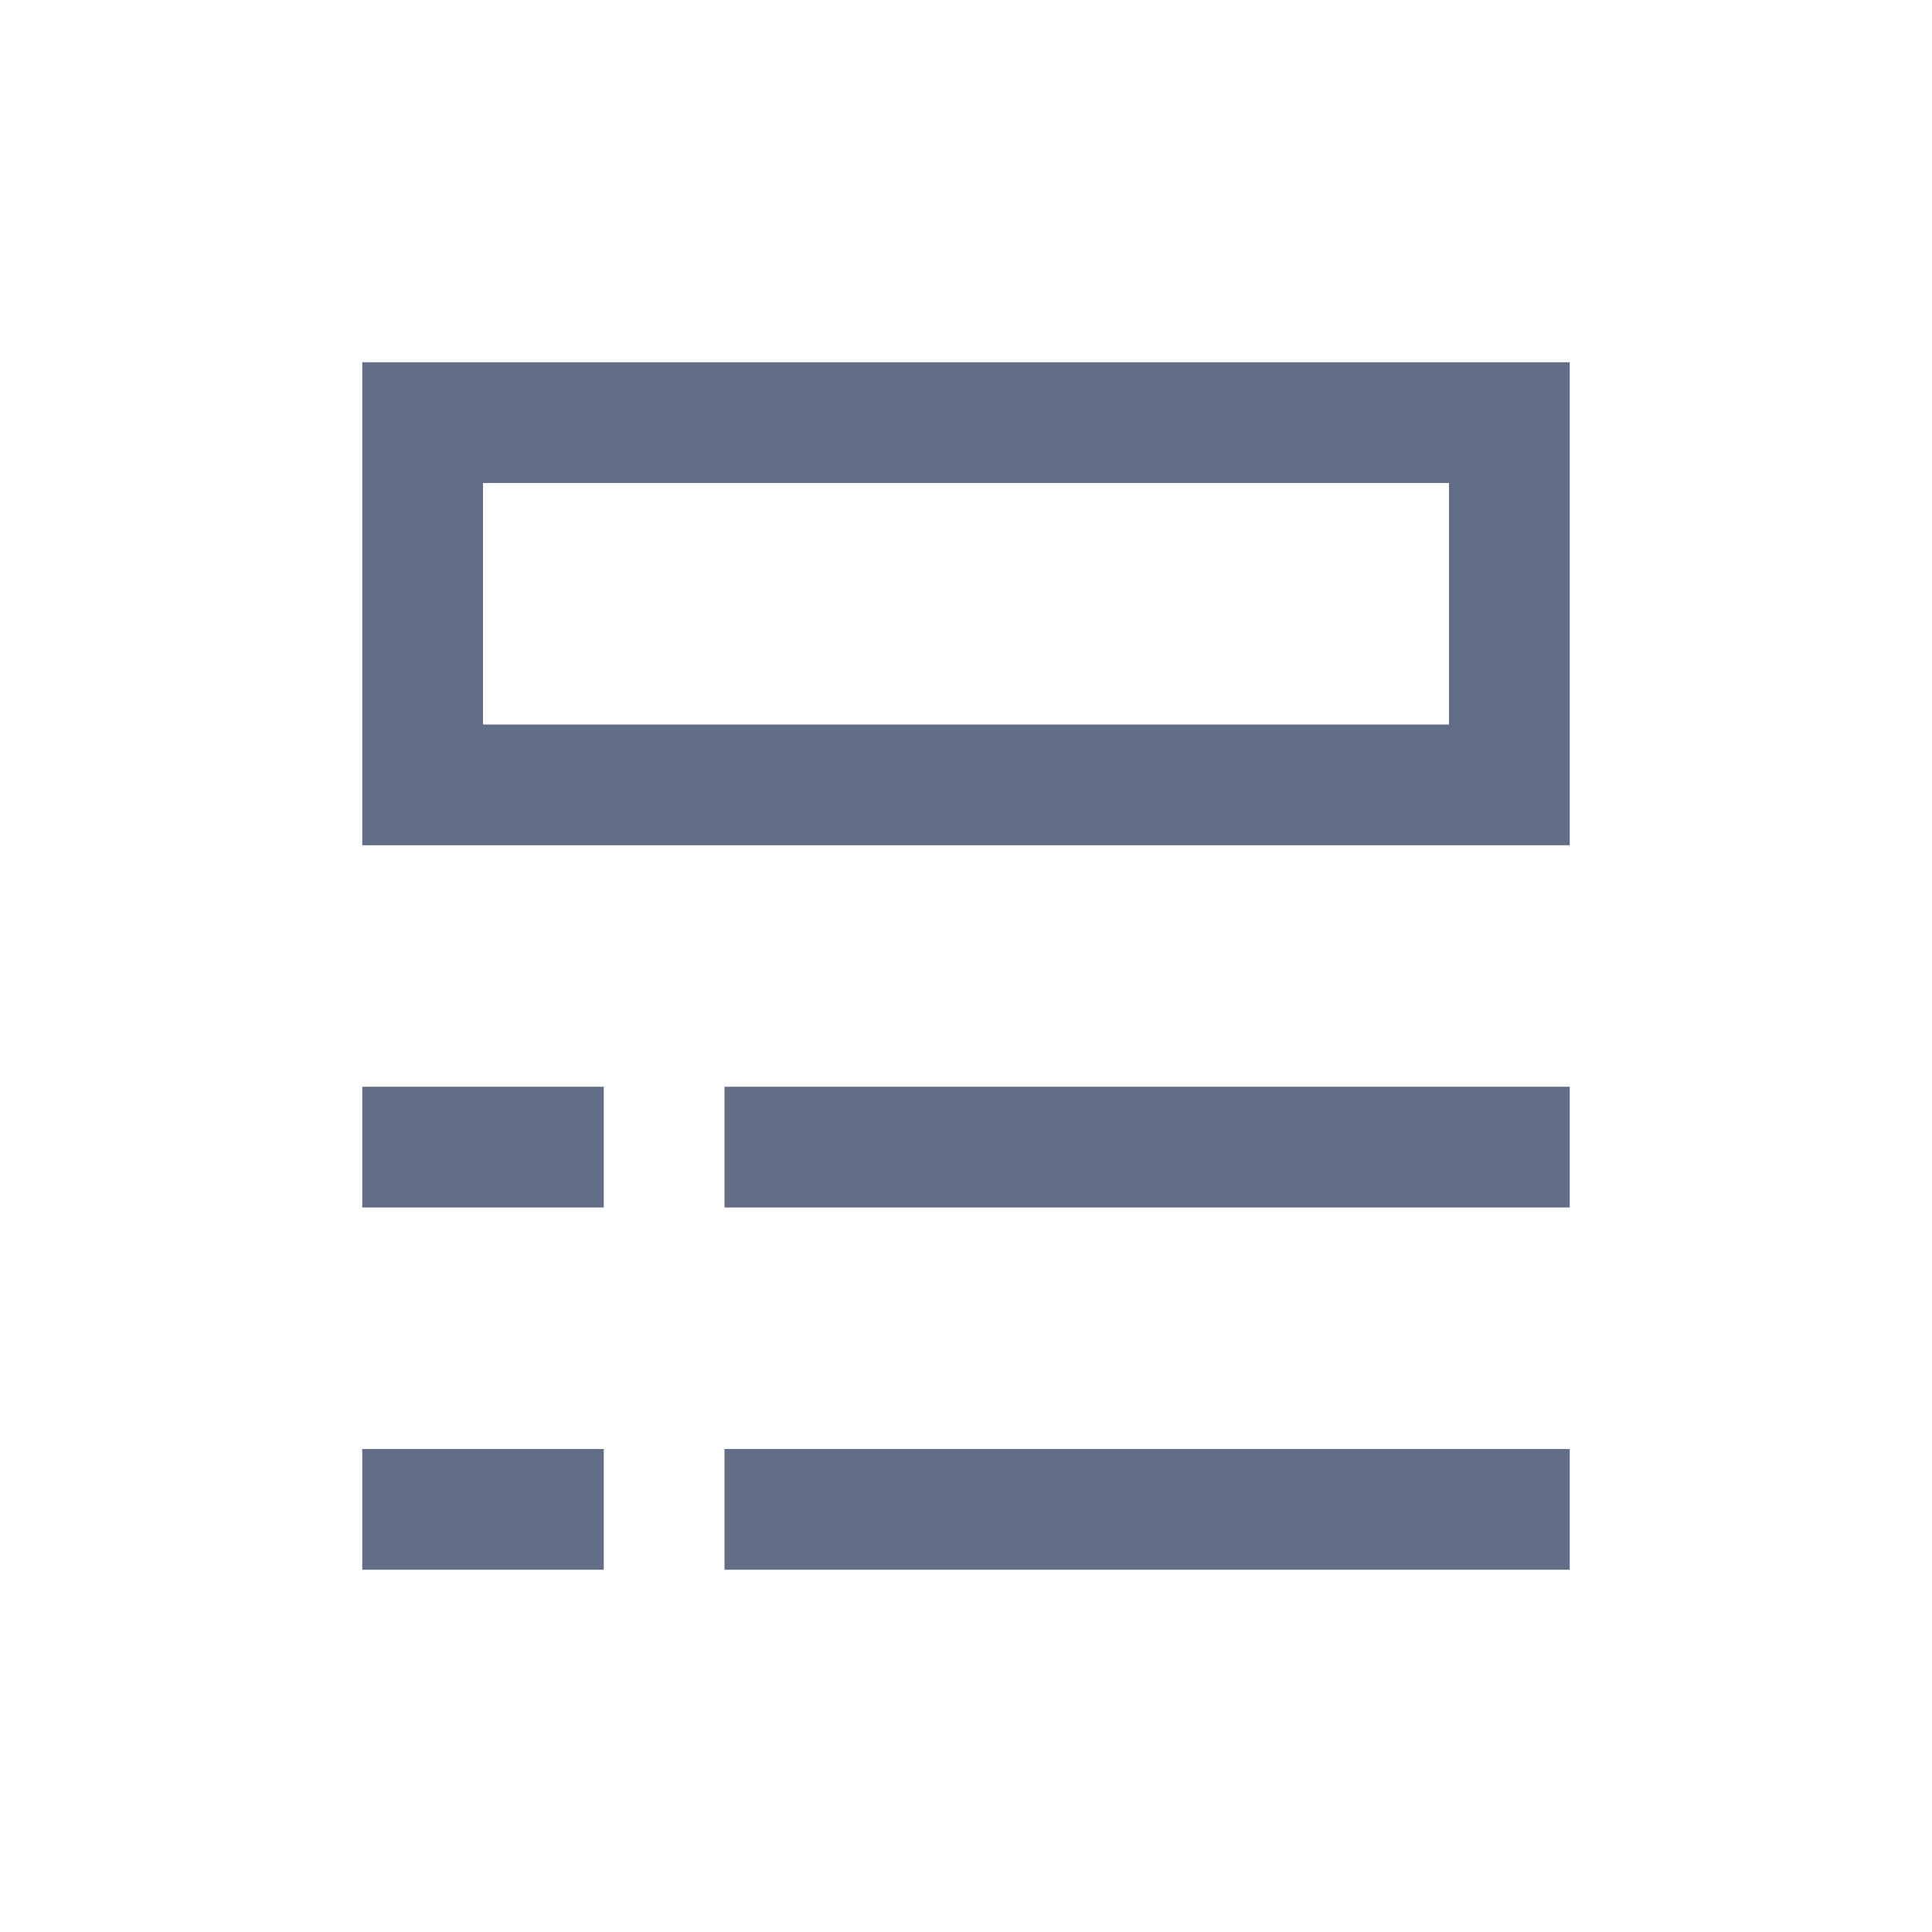 <svg xmlns="http://www.w3.org/2000/svg" width="16" height="16" viewBox="0 0 16 16">
  <path fill="#626E88" d="M5,12 L5,13 L3,13 L3,12 L5,12 Z M13,12 L13,13 L6,13 L6,12 L13,12 Z M5,9 L5,10 L3,10 L3,9 L5,9 Z M13,9 L13,10 L6,10 L6,9 L13,9 Z M13,3 L13,7 L3,7 L3,3 L13,3 Z M12,4 L4,4 L4,6 L12,6 L12,4 Z"/>
</svg>
